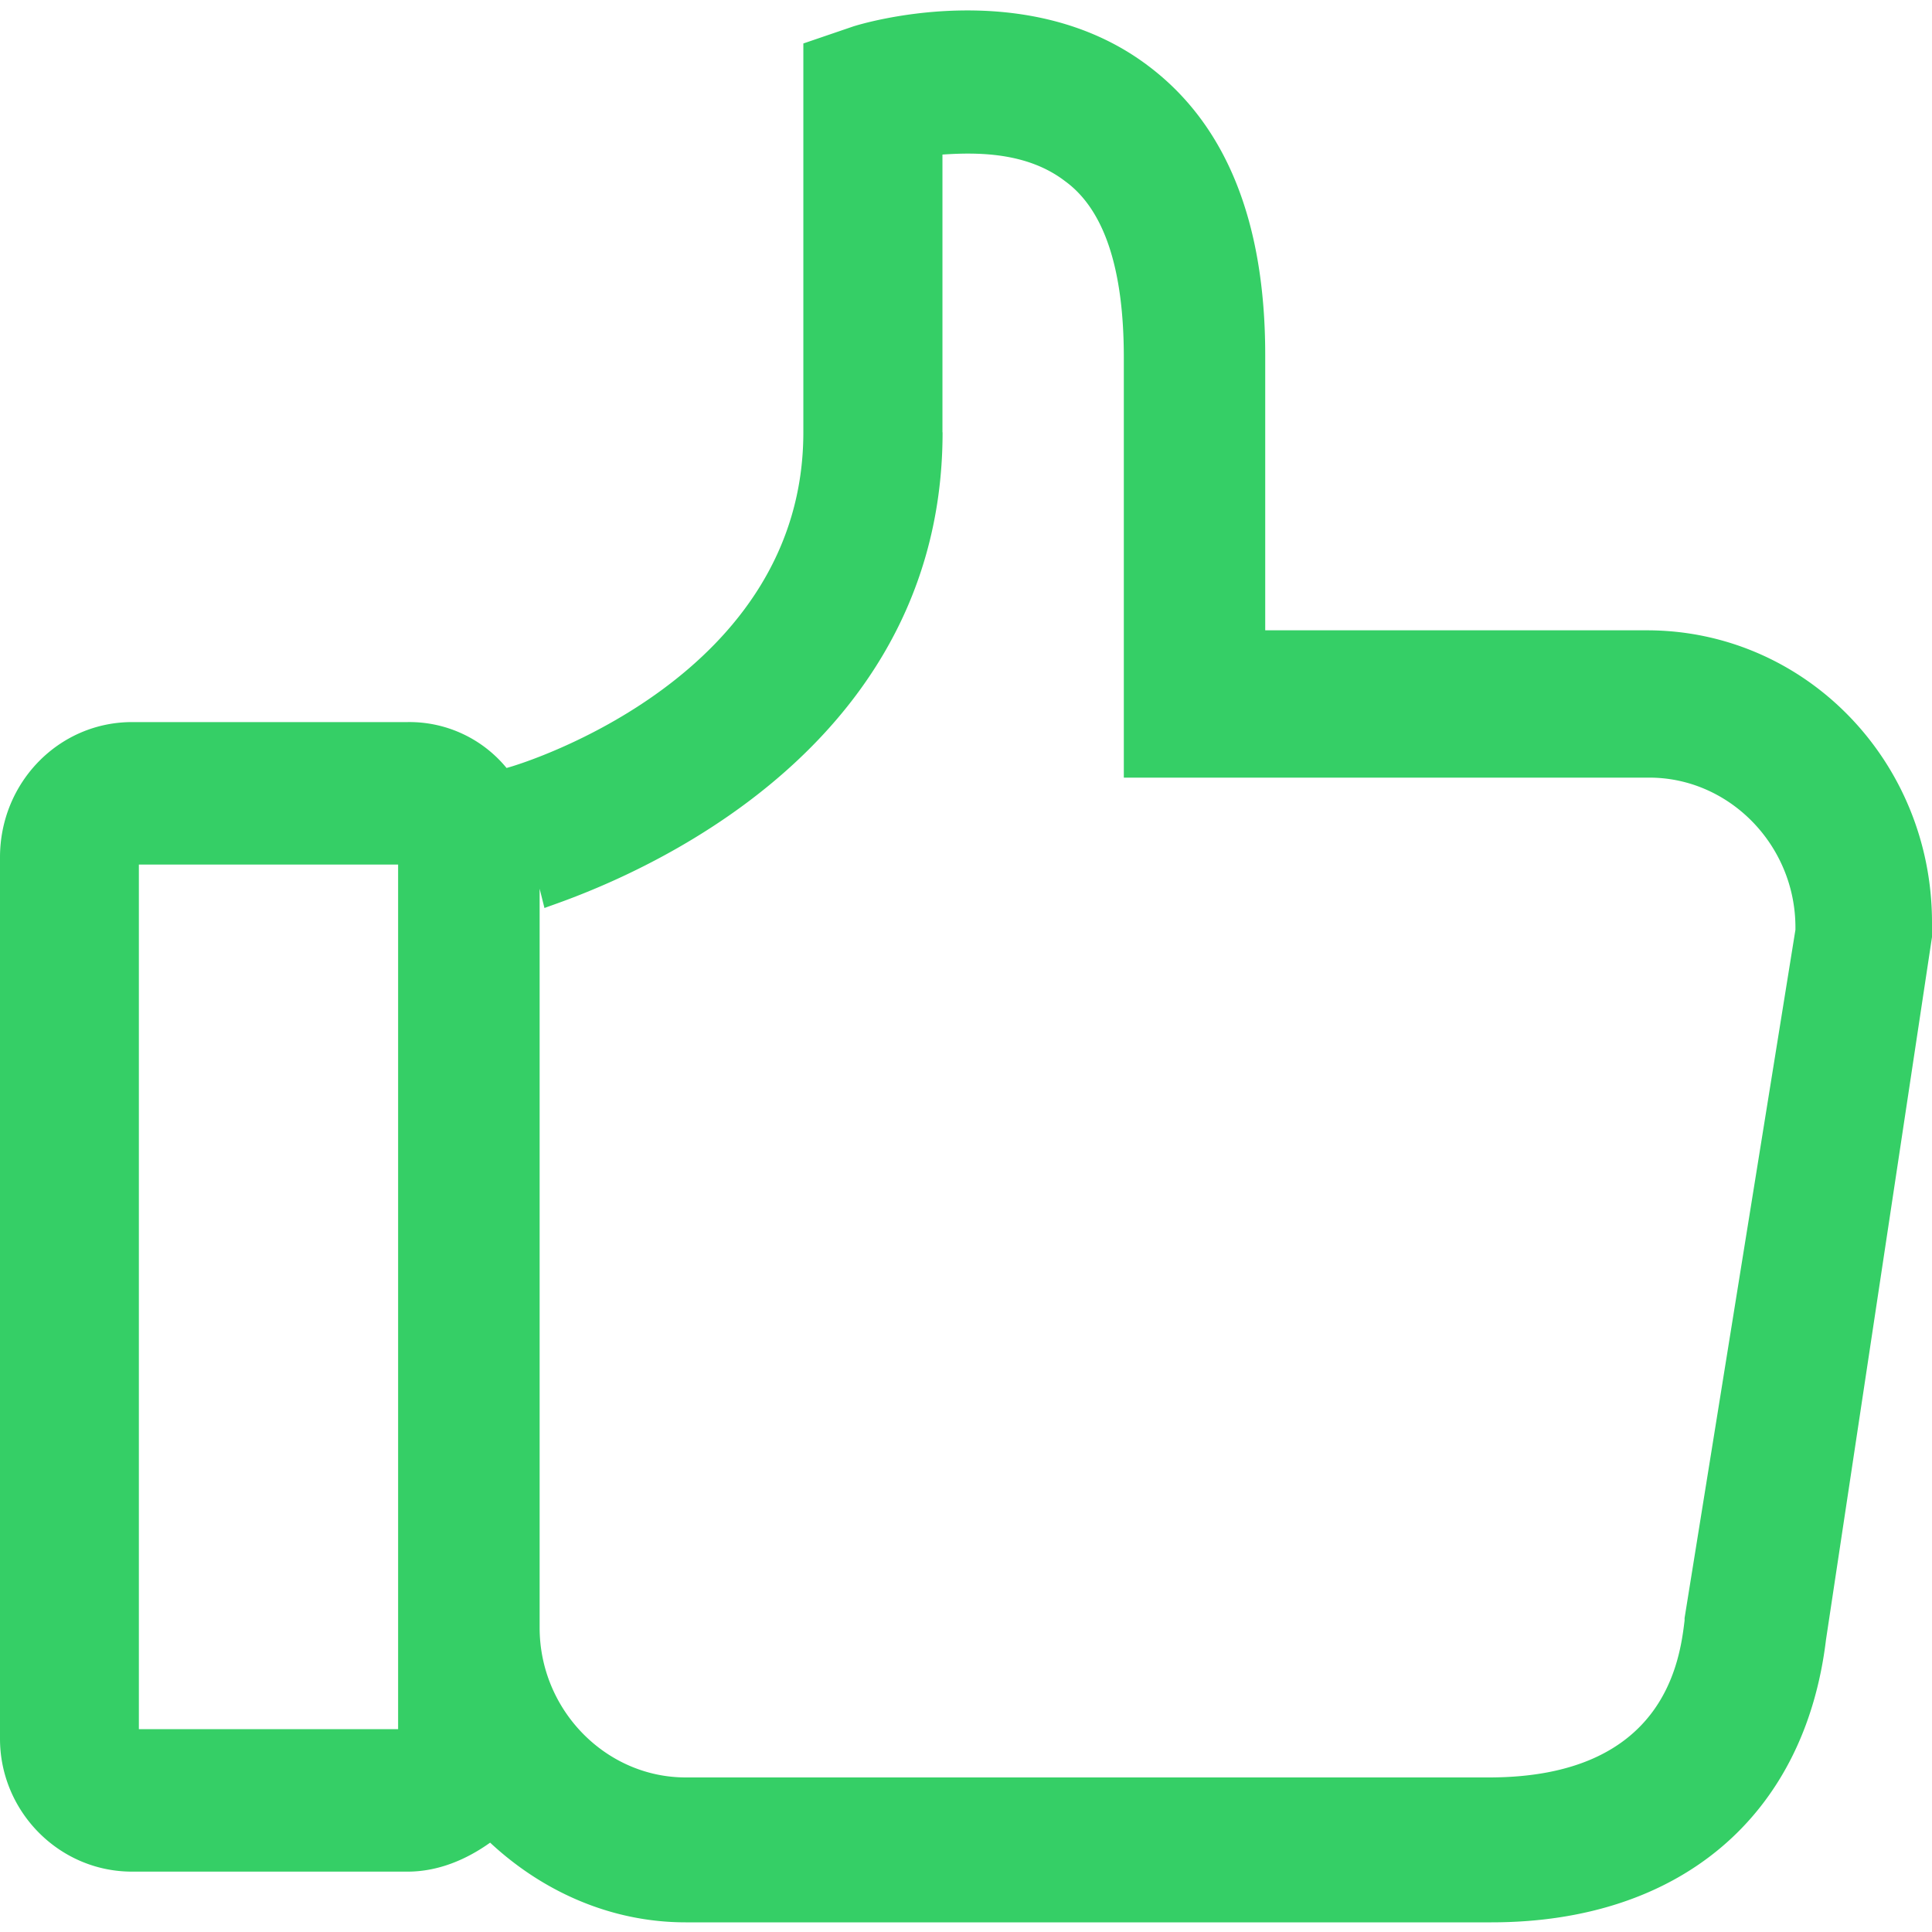 <svg xmlns="http://www.w3.org/2000/svg" width="16" height="16" viewBox="0 0 16 16">
    <path fill="#35CF66" fill-rule="nonzero" d="M1.093 15.5h2.283c.253 0 .487-.1.683-.24.429.4.995.66 1.619.66h6.673c1.561 0 2.595-.88 2.771-2.34L16 7.76v-.12c0-1.34-1.054-2.42-2.361-2.42h-3.161V2.94c0-1.12-.332-1.92-.976-2.4C8.488-.22 7.122.2 7.063.22l-.41.14v3.22c0 2.02-2.302 2.74-2.458 2.78a1.04 1.04 0 0 0-.82-.38H1.094C.488 5.98 0 6.48 0 7.1v7.3c0 .6.488 1.1 1.093 1.1zM7.805 3.58v-2.3c.293-.02.702-.02 1.015.22.331.24.487.74.487 1.46v3.48h4.352c.663 0 1.21.56 1.21 1.24v.02l-.918 5.7v.02c-.039.32-.156 1.3-1.62 1.3H5.679c-.663 0-1.21-.56-1.21-1.24V7.36l.04.16c.136-.06 3.297-1 3.297-3.94zM1.15 7.16h2.147v7.16H1.15V7.16z"/>
</svg>
